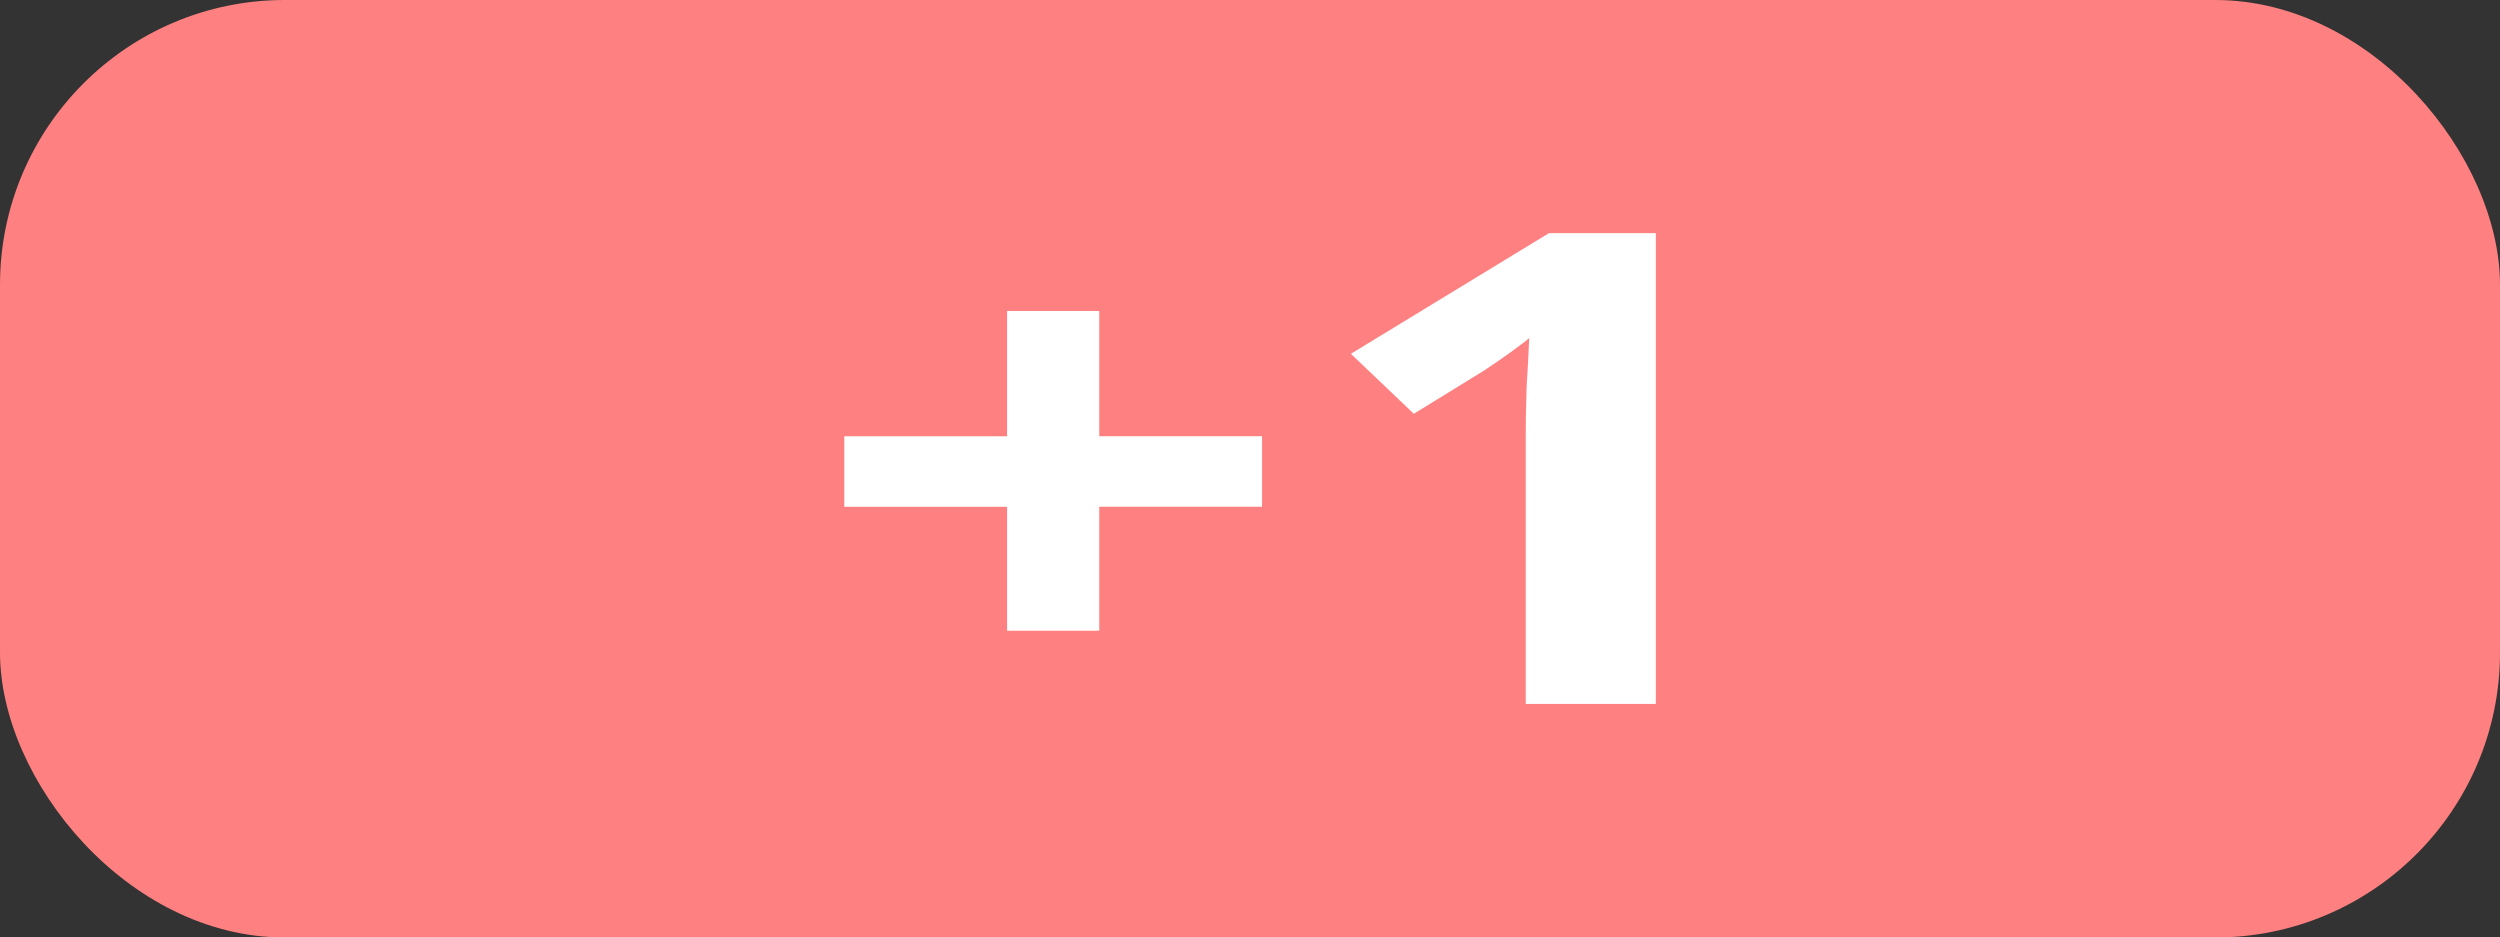<?xml version="1.0" encoding="UTF-8" standalone="no"?>
<!-- Created with Inkscape (http://www.inkscape.org/) -->

<svg
   width="84.667mm"
   height="31.75mm"
   viewBox="0 0 84.667 31.75"
   version="1.1"
   id="svg3191"
   inkscape:version="1.2.2 (b0a8486541, 2022-12-01)"
   sodipodi:docname="ColGAI.svg"
   xmlns:inkscape="http://www.inkscape.org/namespaces/inkscape"
   xmlns:sodipodi="http://sodipodi.sourceforge.net/DTD/sodipodi-0.dtd"
   xmlns="http://www.w3.org/2000/svg"
   xmlns:svg="http://www.w3.org/2000/svg">
  <rect x="0" y="0" width="84.667" height="31.75" fill="#333333" stroke="none"/>
  <sodipodi:namedview
     id="namedview3193"
     pagecolor="#ffffff"
     bordercolor="#666666"
     borderopacity="1.0"
     inkscape:showpageshadow="2"
     inkscape:pageopacity="0.0"
     inkscape:pagecheckerboard="0"
     inkscape:deskcolor="#d1d1d1"
     inkscape:document-units="mm"
     showgrid="false"
     inkscape:zoom="0.59954405"
     inkscape:cx="126.763"
     inkscape:cy="251.02409"
     inkscape:window-width="1810"
     inkscape:window-height="896"
     inkscape:window-x="0"
     inkscape:window-y="0"
     inkscape:window-maximized="1"
     inkscape:current-layer="text174-5-2" />
  <defs
     id="defs3188" />
  <g
     inkscape:label="Calque 1"
     inkscape:groupmode="layer"
     id="layer1"
     transform="translate(-71.524,-82.978)">
    <rect
       style="fill:#ff8080;fill-opacity:1;stroke:none;stroke-width:2.314;stroke-linecap:round;stroke-linejoin:round;stroke-dasharray:6.942, 6.942;stroke-opacity:0.996"
       id="rect329-7-6"
       width="84.667"
       height="31.75"
       x="71.524"
       y="82.978"
       ry="9.648" />
    <g
       aria-label="+1"
       transform="matrix(2.757,0,0,2.11,24.374,53.513)"
       id="text174-5-2"
       style="font-size:10.583px;line-height:1.25;white-space:pre;inline-size:29.745;display:inline;fill:#0000ff;stroke-width:0.265">
      <path
         d="m 30.605,20.966 h 2 v 1.132 h -2 v 1.99 H 29.473 V 22.099 H 27.473 v -1.132 h 2 v -2.011 h 1.132 z"
         style="font-weight:bold;-inkscape-font-specification:'sans-serif, Bold';fill:#ffffff"
         id="path7849" />
      <path
         d="m 37.442,25.263 h -1.598 v -4.371 q 0,-0.275 0.011,-0.72 0.021,-0.444 0.032,-0.783 -0.053,0.064 -0.233,0.233 -0.169,0.159 -0.317,0.286 l -0.868,0.698 -0.773,-0.963 2.434,-1.937 h 1.312 z"
         style="font-weight:bold;-inkscape-font-specification:'sans-serif, Bold';fill:#ffffff"
         id="path7851" />
    </g>
  </g>
</svg>

